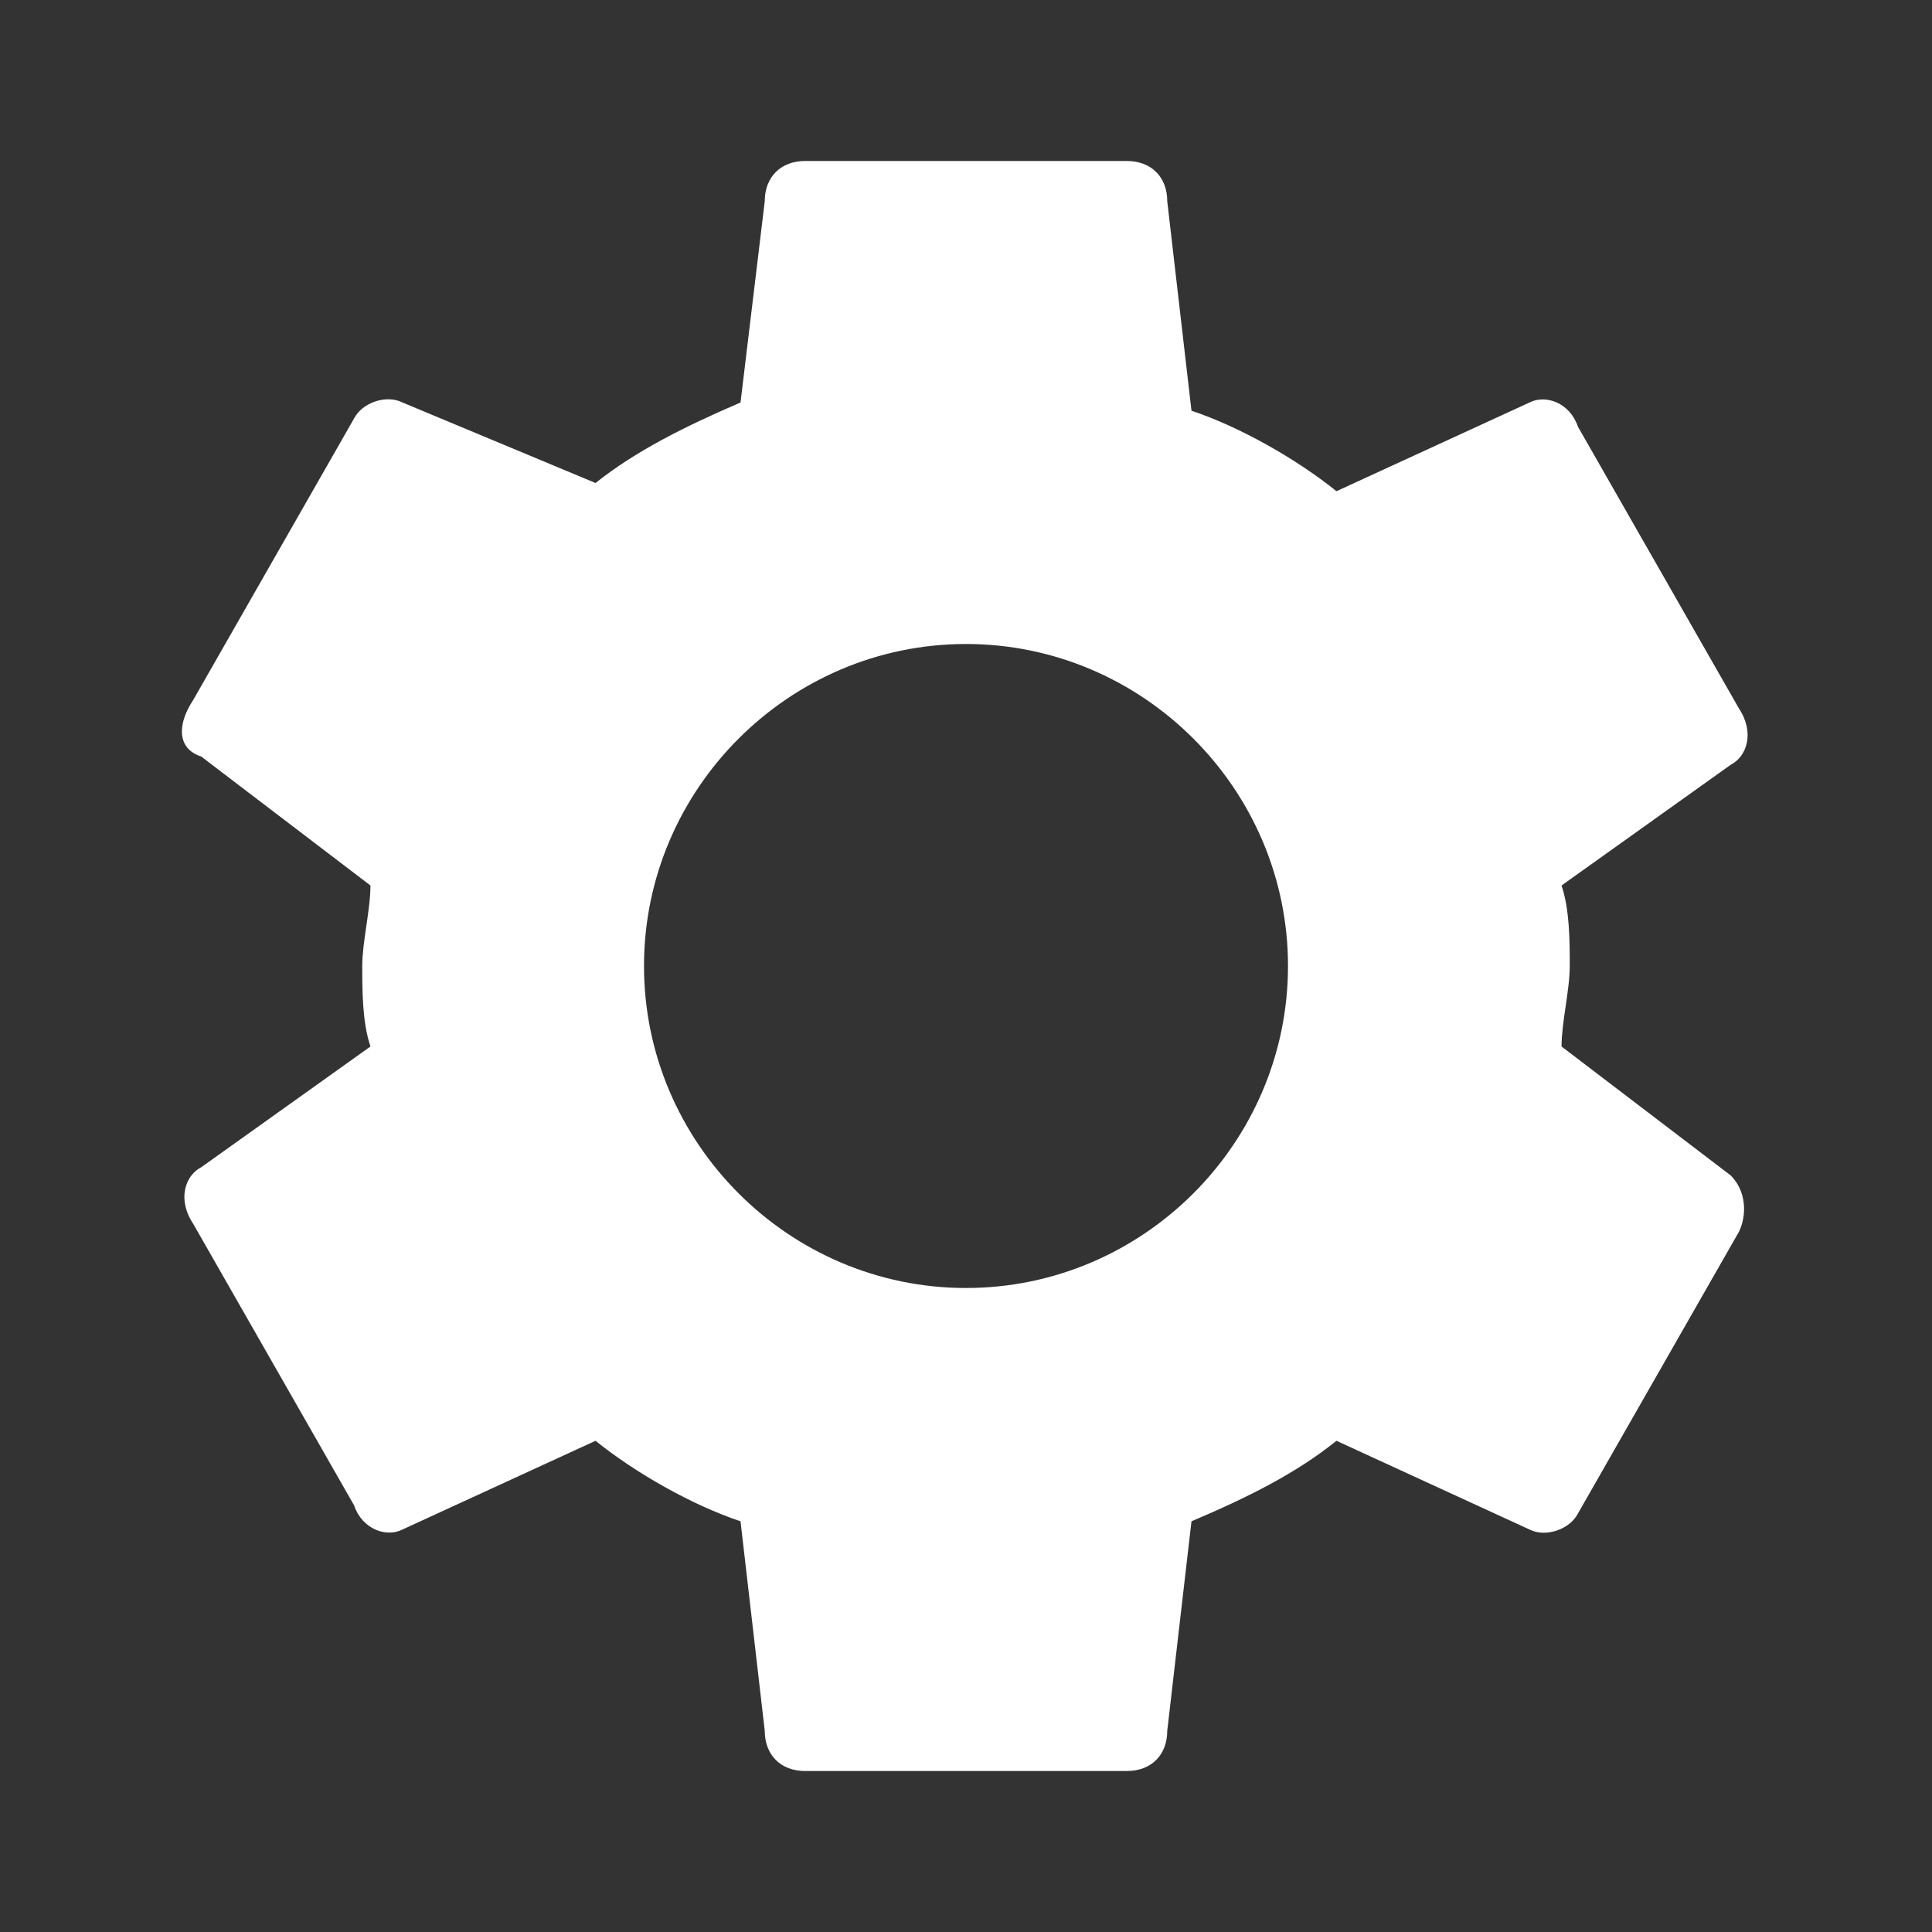 <?xml version="1.0" encoding="UTF-8"?>
<svg xmlns="http://www.w3.org/2000/svg" xmlns:xlink="http://www.w3.org/1999/xlink" viewBox="0 0 24 24" version="1.1" fill="#ffffff" width="24px" height="24px">
<rect x="0" y="0" width="24" height="24" fill="#333333" stroke="none"/>
<g id="surface1" fill="#ffffff">
<path style=" " d="M 19.398 13 C 19.398 12.699 19.5 12.301 19.5 12 C 19.5 11.699 19.5 11.301 19.398 11 L 21.5 9.5 C 21.699 9.398 21.801 9.102 21.602 8.801 L 19.602 5.301 C 19.5 5 19.199 4.898 19 5 L 16.602 6.102 C 16.102 5.699 15.398 5.301 14.801 5.102 L 14.5 2.5 C 14.5 2.199 14.301 2 14 2 L 10 2 C 9.699 2 9.5 2.199 9.5 2.5 L 9.199 5 C 8.5 5.301 7.898 5.602 7.398 6 L 5 5 C 4.801 4.898 4.5 5 4.398 5.199 L 2.398 8.699 C 2.199 9 2.199 9.301 2.5 9.398 L 4.602 11 C 4.602 11.301 4.5 11.699 4.5 12 C 4.5 12.301 4.5 12.699 4.602 13 L 2.5 14.5 C 2.301 14.602 2.199 14.898 2.398 15.199 L 4.398 18.699 C 4.5 19 4.801 19.102 5 19 L 7.398 17.898 C 7.898 18.301 8.602 18.699 9.199 18.898 L 9.5 21.5 C 9.5 21.801 9.699 22 10 22 L 14 22 C 14.301 22 14.5 21.801 14.5 21.5 L 14.801 18.898 C 15.5 18.602 16.102 18.301 16.602 17.898 L 19 19 C 19.199 19.102 19.5 19 19.602 18.801 L 21.602 15.301 C 21.699 15.102 21.699 14.801 21.5 14.602 Z M 12 16 C 9.801 16 8 14.199 8 12 C 8 9.801 9.801 8 12 8 C 14.199 8 16 9.801 16 12 C 16 14.199 14.199 16 12 16 Z " fill="#ffffff"/>
</g>
</svg>
